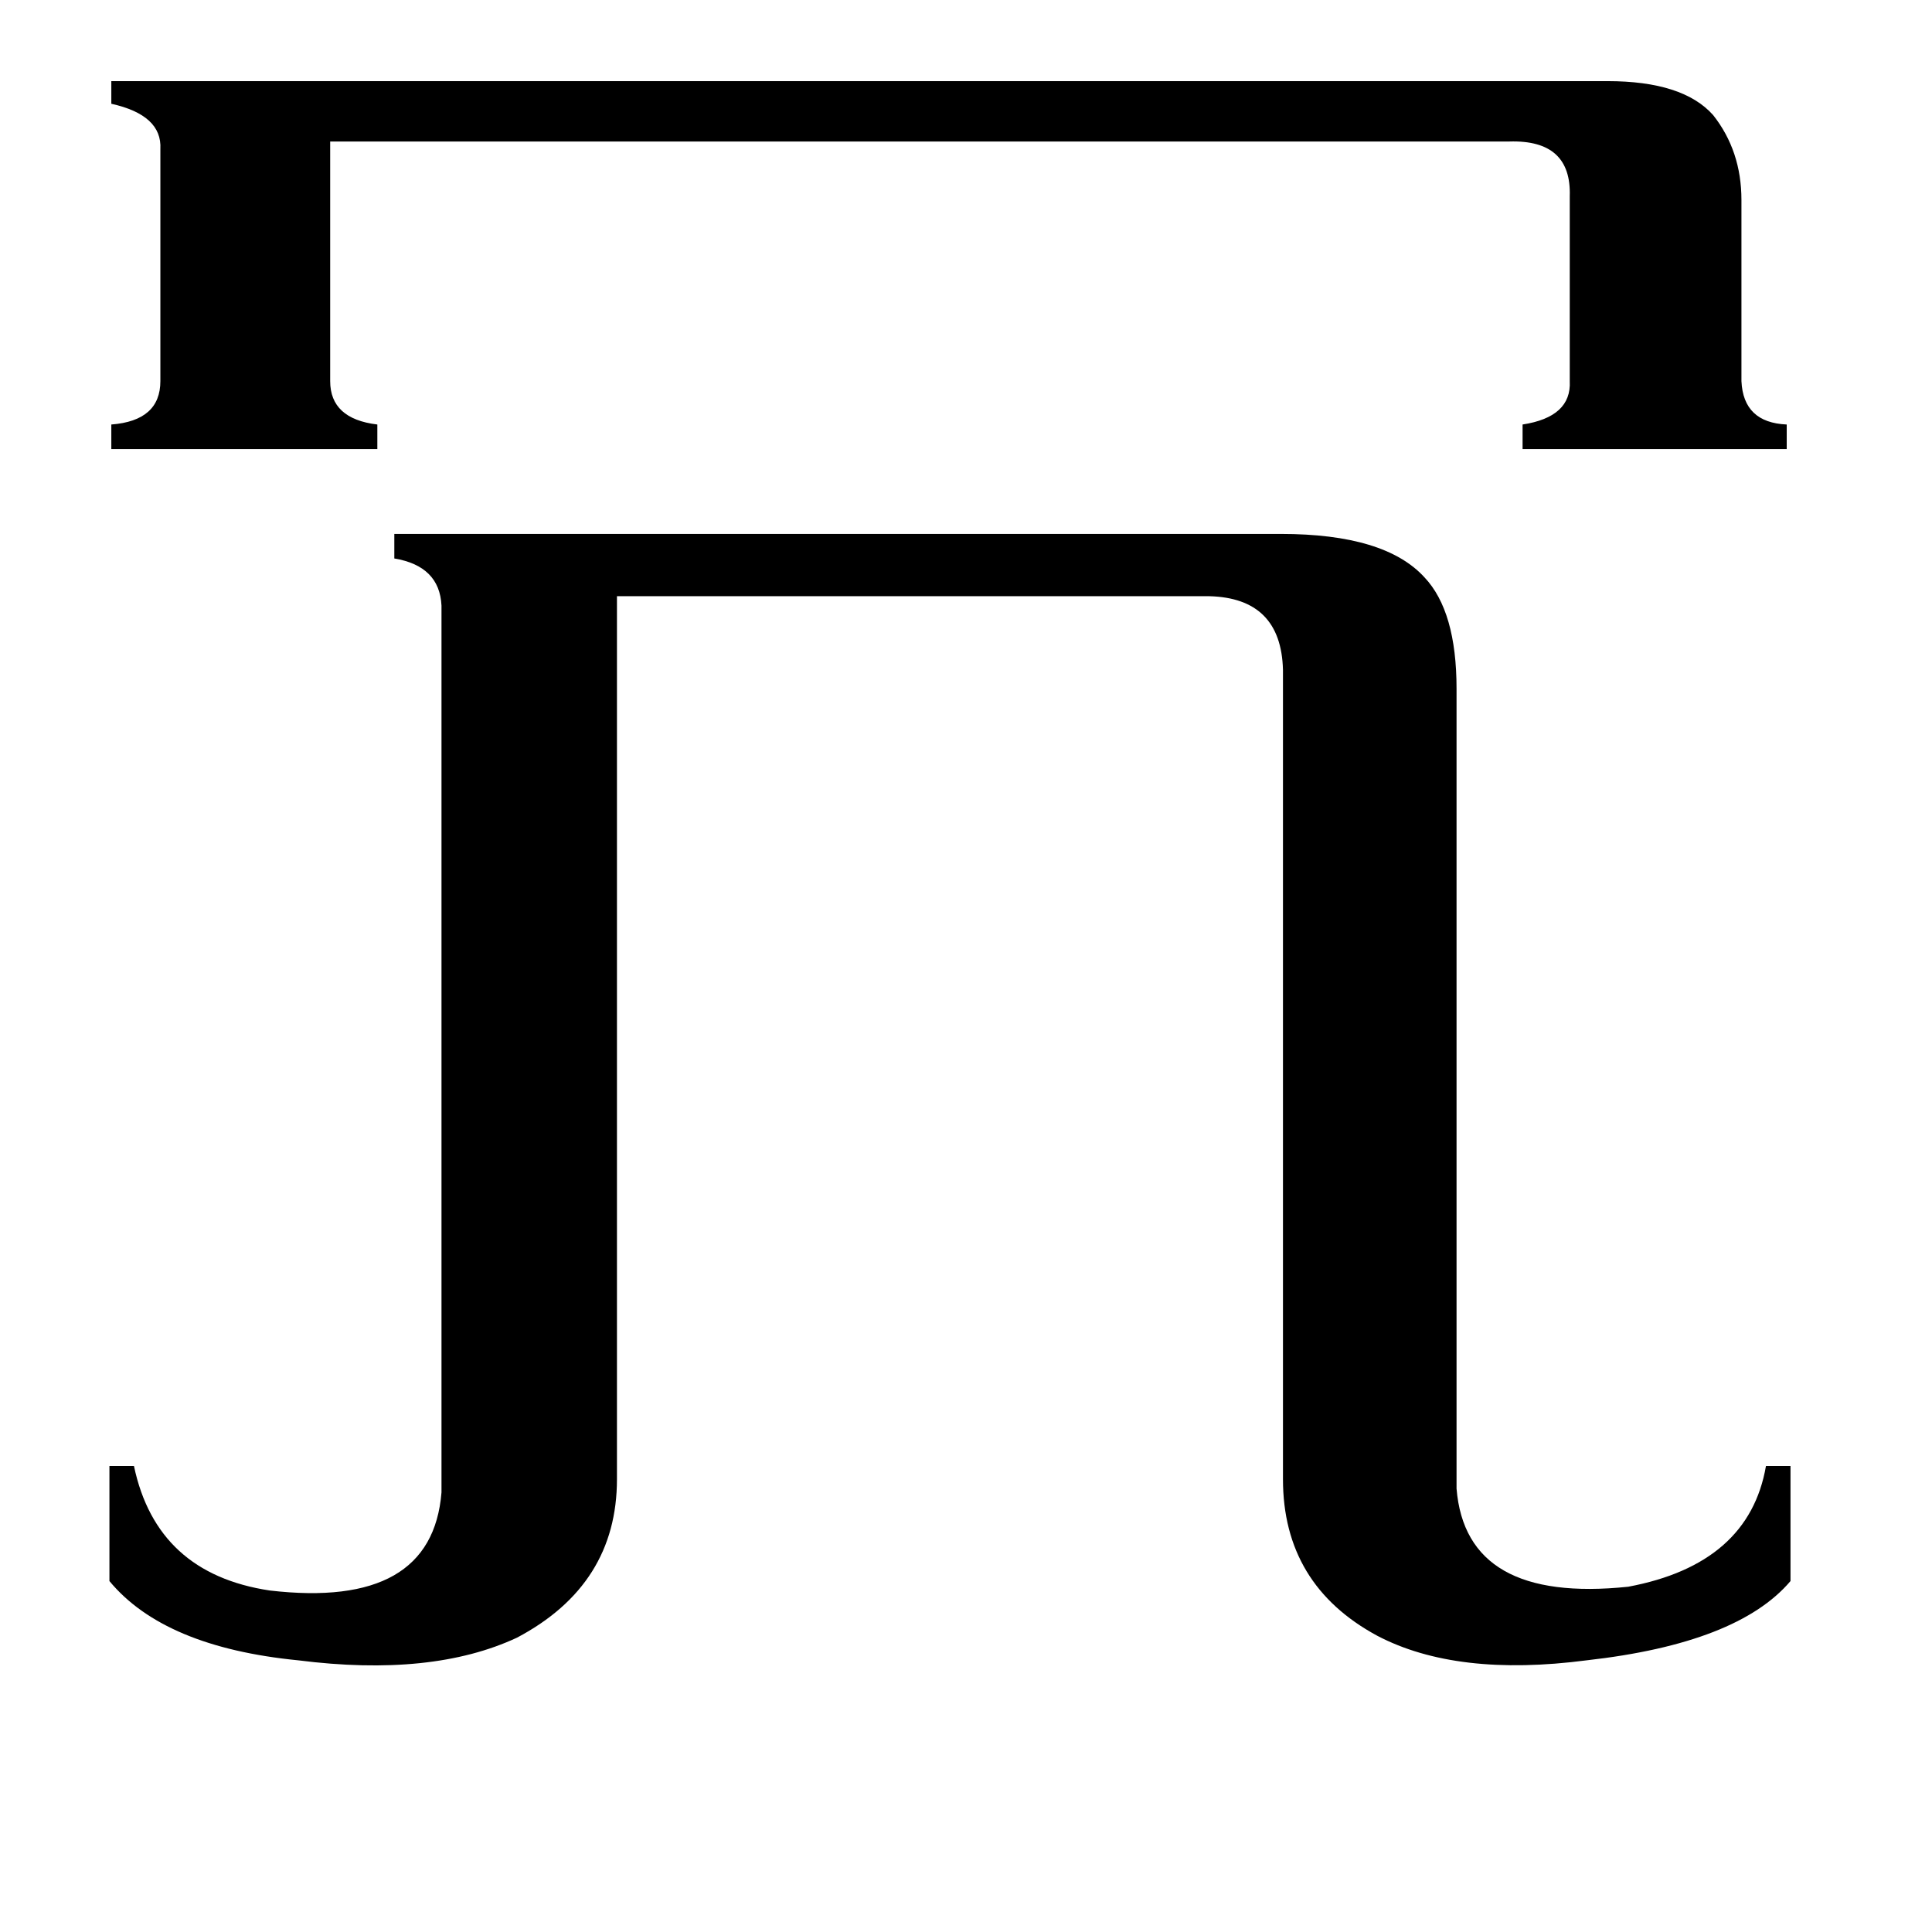 <svg xmlns="http://www.w3.org/2000/svg" viewBox="0 -800 1024 1024">
	<path fill="#000000" d="M234 -479Q233 -500 209 -504V-517H679Q734 -517 755 -494Q772 -476 772 -435V-11Q777 50 863 41Q927 29 936 -23H949V38Q921 71 841 80Q772 89 730 67Q680 40 680 -16V-445Q679 -483 641 -484H327V-16Q327 40 274 68Q229 89 158 80Q87 73 58 38V-23H71Q83 34 143 43Q229 53 234 -9ZM852 -757Q892 -757 908 -739Q923 -720 923 -694V-598Q924 -576 947 -575V-562H807V-575Q833 -579 832 -598V-696Q833 -726 800 -725H175V-598Q175 -578 200 -575V-562H59V-575Q85 -577 85 -598V-721Q86 -739 59 -745V-757Z"/>
</svg>